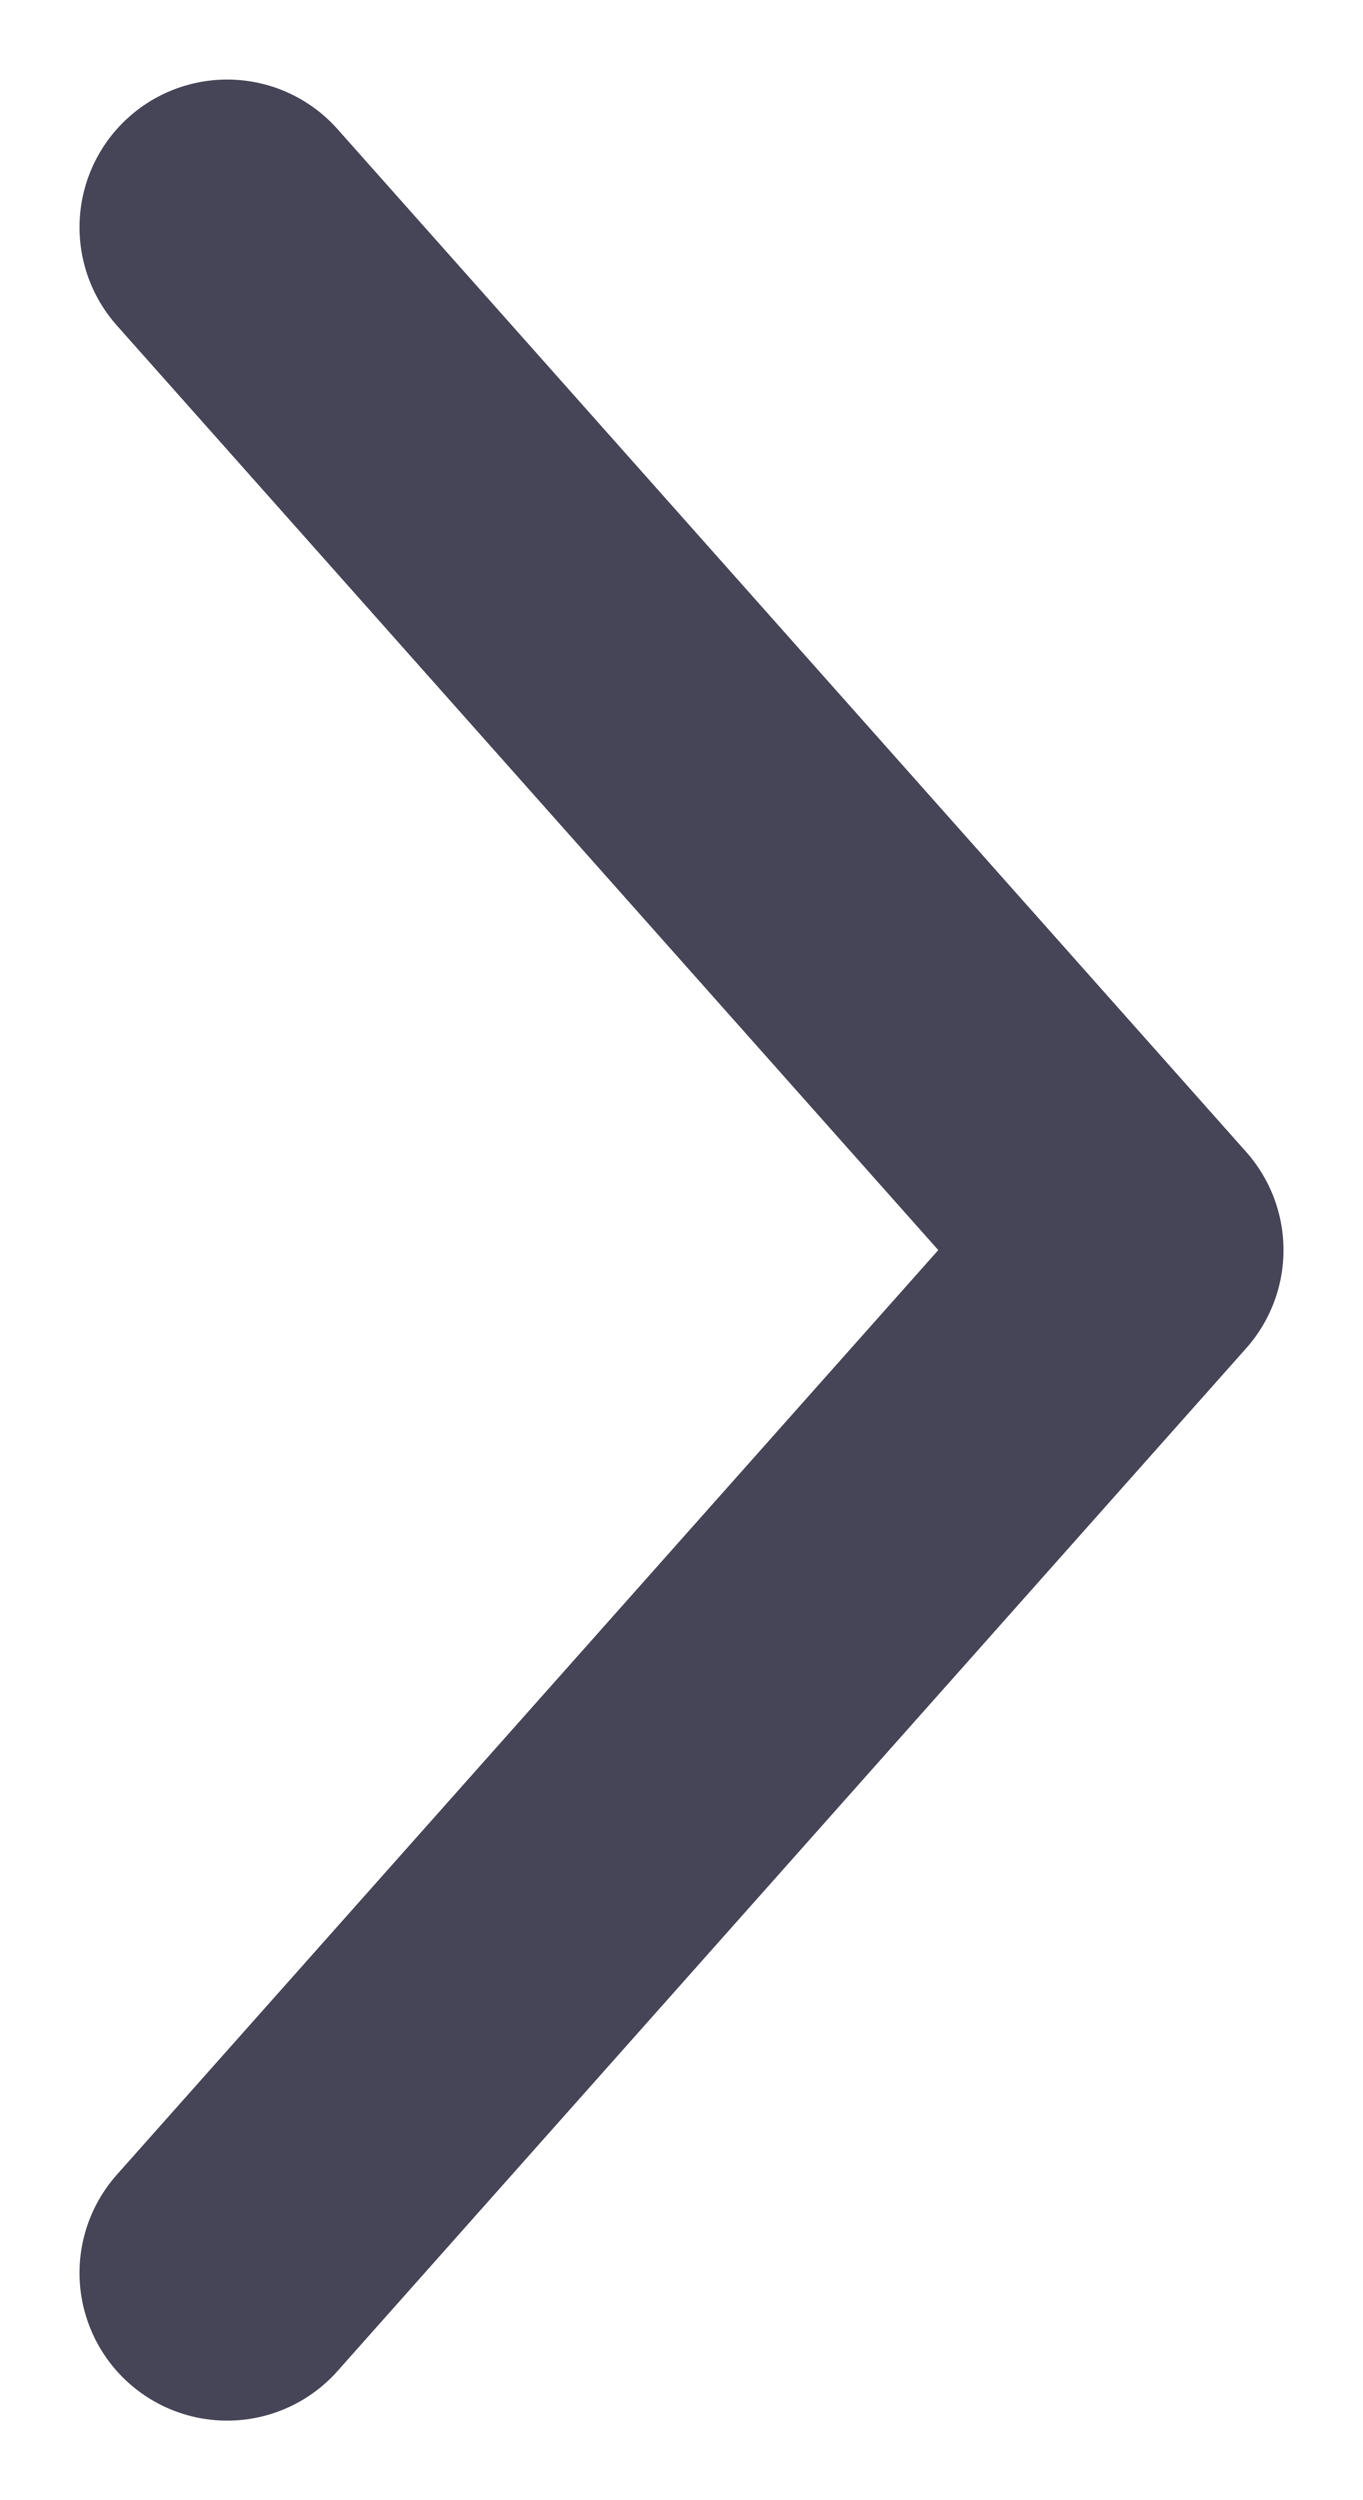 <svg width="6" height="11" viewBox="0 0 6 11" fill="none" xmlns="http://www.w3.org/2000/svg">
<path d="M1 10L5 5.5L1 1" stroke="#464457" stroke-width="1.3" stroke-linecap="round" stroke-linejoin="round"/>
</svg>
